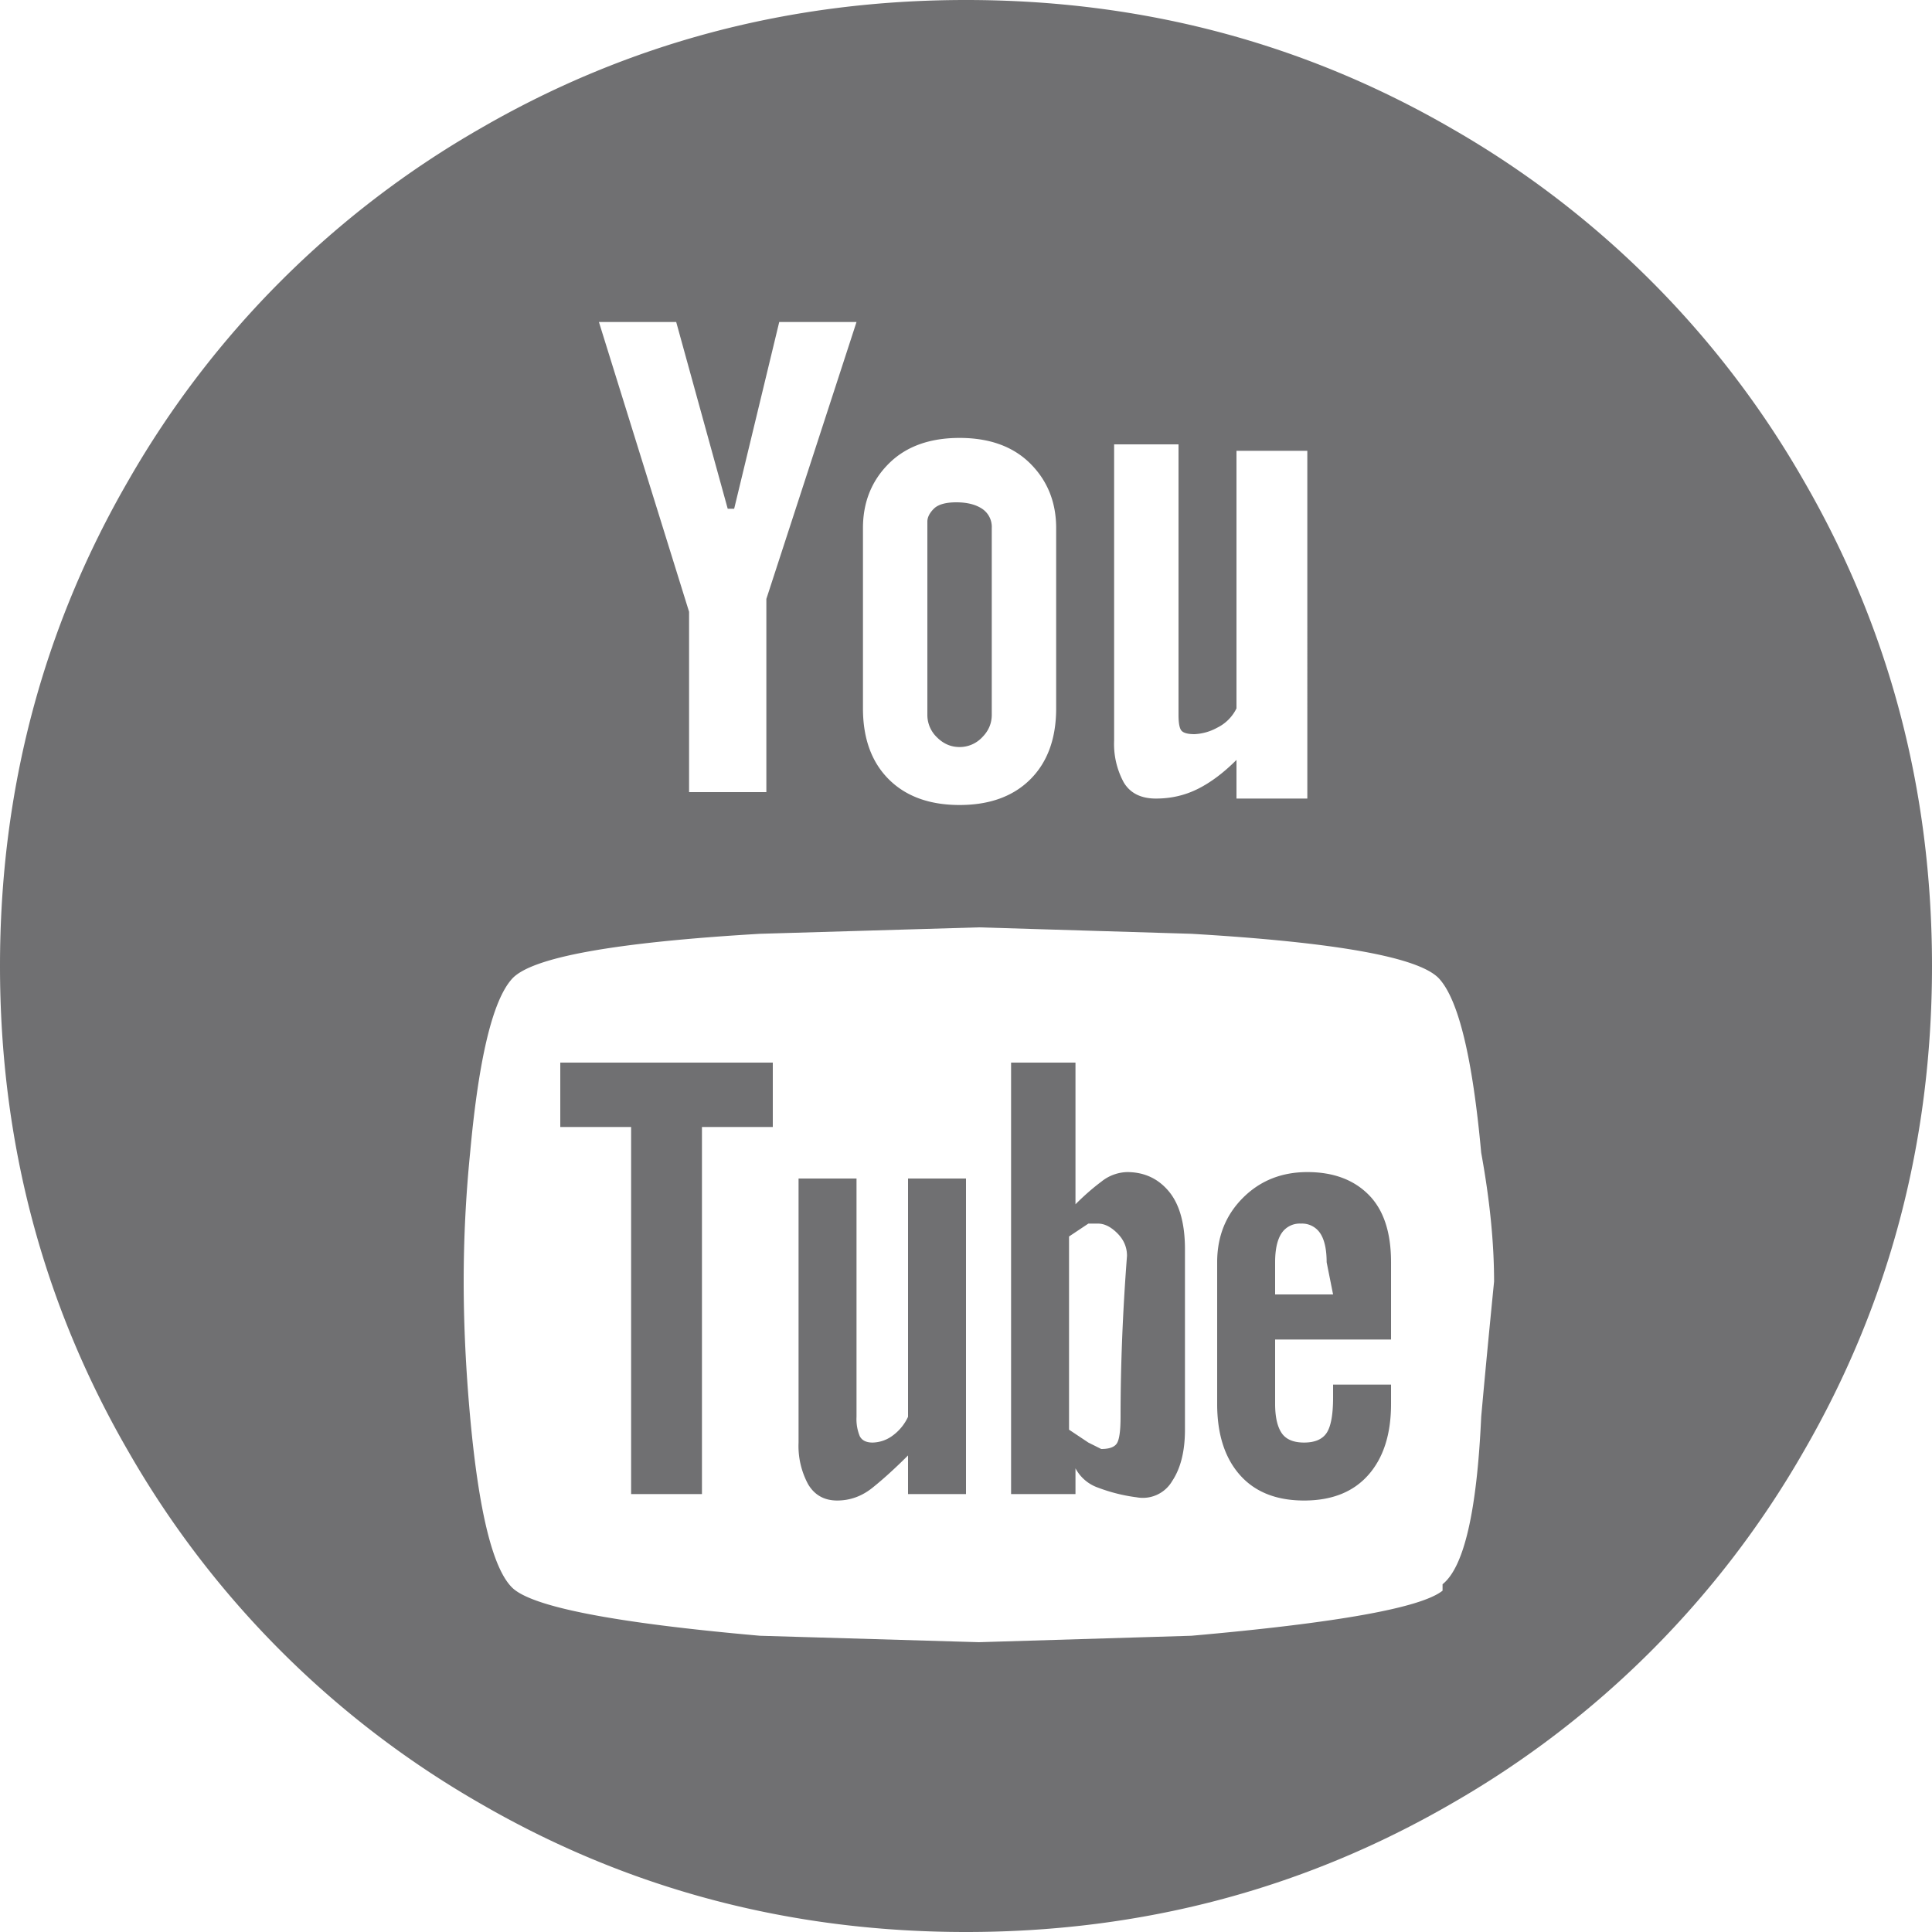 <svg xmlns="http://www.w3.org/2000/svg" class="social-link-icon" width="30px" fill="#707072" height="30px" viewBox="0 0 24 24"><path d="M11.28 17.6a.604.604 0 0 1-.2.24.43.43 0 0 1-.24.08c-.08 0-.133-.027-.16-.08a.557.557 0 0 1-.04-.24v-2.96h-.72v3.28a1 1 0 0 0 .12.52c.08.133.2.2.36.2.16 0 .307-.053.44-.16.133-.107.28-.24.44-.4v.48H12v-3.92h-.72v2.96zM6.96 14v-.8H9.6v.8h-.88v4.56h-.88V14h-.88zm4.96-4.72c-.107 0-.2-.04-.28-.12a.384.384 0 0 1-.12-.28v-2.4c0-.053.027-.107.08-.16.053-.053.147-.08.28-.08.133 0 .24.027.32.08a.27.27 0 0 1 .12.24v2.32c0 .107-.04.2-.12.28a.384.384 0 0 1-.28.12zm2 8.32c0-.64.027-1.307.08-2 0-.107-.04-.2-.12-.28-.08-.08-.16-.12-.24-.12h-.12l-.24.16v2.4l.24.16.16.08c.107 0 .173-.027.2-.08.027-.053.04-.16.04-.32zm.08-3.04c.213 0 .387.08.52.24.133.16.2.4.2.72v2.24c0 .267-.053.48-.16.64a.422.422 0 0 1-.44.2 2.1 2.1 0 0 1-.48-.12.506.506 0 0 1-.28-.24v.32h-.8V13.2h.8v1.76c.107-.107.213-.2.32-.28a.532.532 0 0 1 .32-.12zm3.92 5.12c.267-.213.427-.907.48-2.08.053-.587.107-1.147.16-1.68 0-.48-.053-1.013-.16-1.6-.107-1.173-.28-1.893-.52-2.16-.24-.267-1.267-.453-3.08-.56l-2.64-.08-2.72.08c-1.813.107-2.84.293-3.08.56-.24.267-.413.987-.52 2.16a16.07 16.07 0 0 0-.08 1.6c0 .533.027 1.093.08 1.68.107 1.173.28 1.88.52 2.12.24.24 1.267.44 3.08.6l2.72.08 2.64-.08c1.813-.16 2.853-.347 3.12-.56v-.08zM8.4 4h-.96l1.12 3.6v2.24h.96v-2.4L10.64 4h-.96l-.56 2.32h-.08L8.4 4zm2.32 2.56V8.8c0 .373.107.667.32.88.213.213.507.32.88.32s.667-.107.88-.32c.213-.213.32-.507.32-.88V6.56c0-.32-.107-.587-.32-.8-.213-.213-.507-.32-.88-.32s-.667.107-.88.32c-.213.213-.32.48-.32.8zm3.12-.96v3.6a1 1 0 0 0 .12.52c.08.133.213.2.4.2.187 0 .36-.04.52-.12.16-.08.32-.2.48-.36v.48h.88V5.6h-.88v3.2a.523.523 0 0 1-.24.24.645.645 0 0 1-.28.08c-.08 0-.133-.013-.16-.04-.027-.027-.04-.093-.04-.2V5.52h-.8v.08zM12 0c2.187 0 4.2.533 6.04 1.6a11.793 11.793 0 0 1 4.36 4.36C23.467 7.8 24 9.813 24 12s-.533 4.2-1.6 6.04a11.793 11.793 0 0 1-4.36 4.36C16.2 23.467 14.187 24 12 24s-4.2-.533-6.04-1.6a11.793 11.793 0 0 1-4.36-4.36C.533 16.2 0 14.187 0 12s.533-4.2 1.6-6.04A11.793 11.793 0 0 1 5.96 1.6C7.8.533 9.813 0 12 0zm4.56 16.08l-.08-.4c0-.16-.027-.28-.08-.36a.27.27 0 0 0-.24-.12.27.27 0 0 0-.24.12c-.053.08-.08.2-.08.36v.4h.72zm-.32-1.52c.32 0 .573.093.76.28.187.187.28.467.28.84v.96h-1.44v.8c0 .16.027.28.08.36.053.08.147.12.28.12.133 0 .227-.04.28-.12.053-.08.08-.227.08-.44v-.16h.72v.24c0 .373-.093.667-.28.88-.187.213-.453.32-.8.32-.347 0-.613-.107-.8-.32-.187-.213-.28-.507-.28-.88v-1.76c0-.32.107-.587.32-.8.213-.213.48-.32.8-.32z"/></svg>